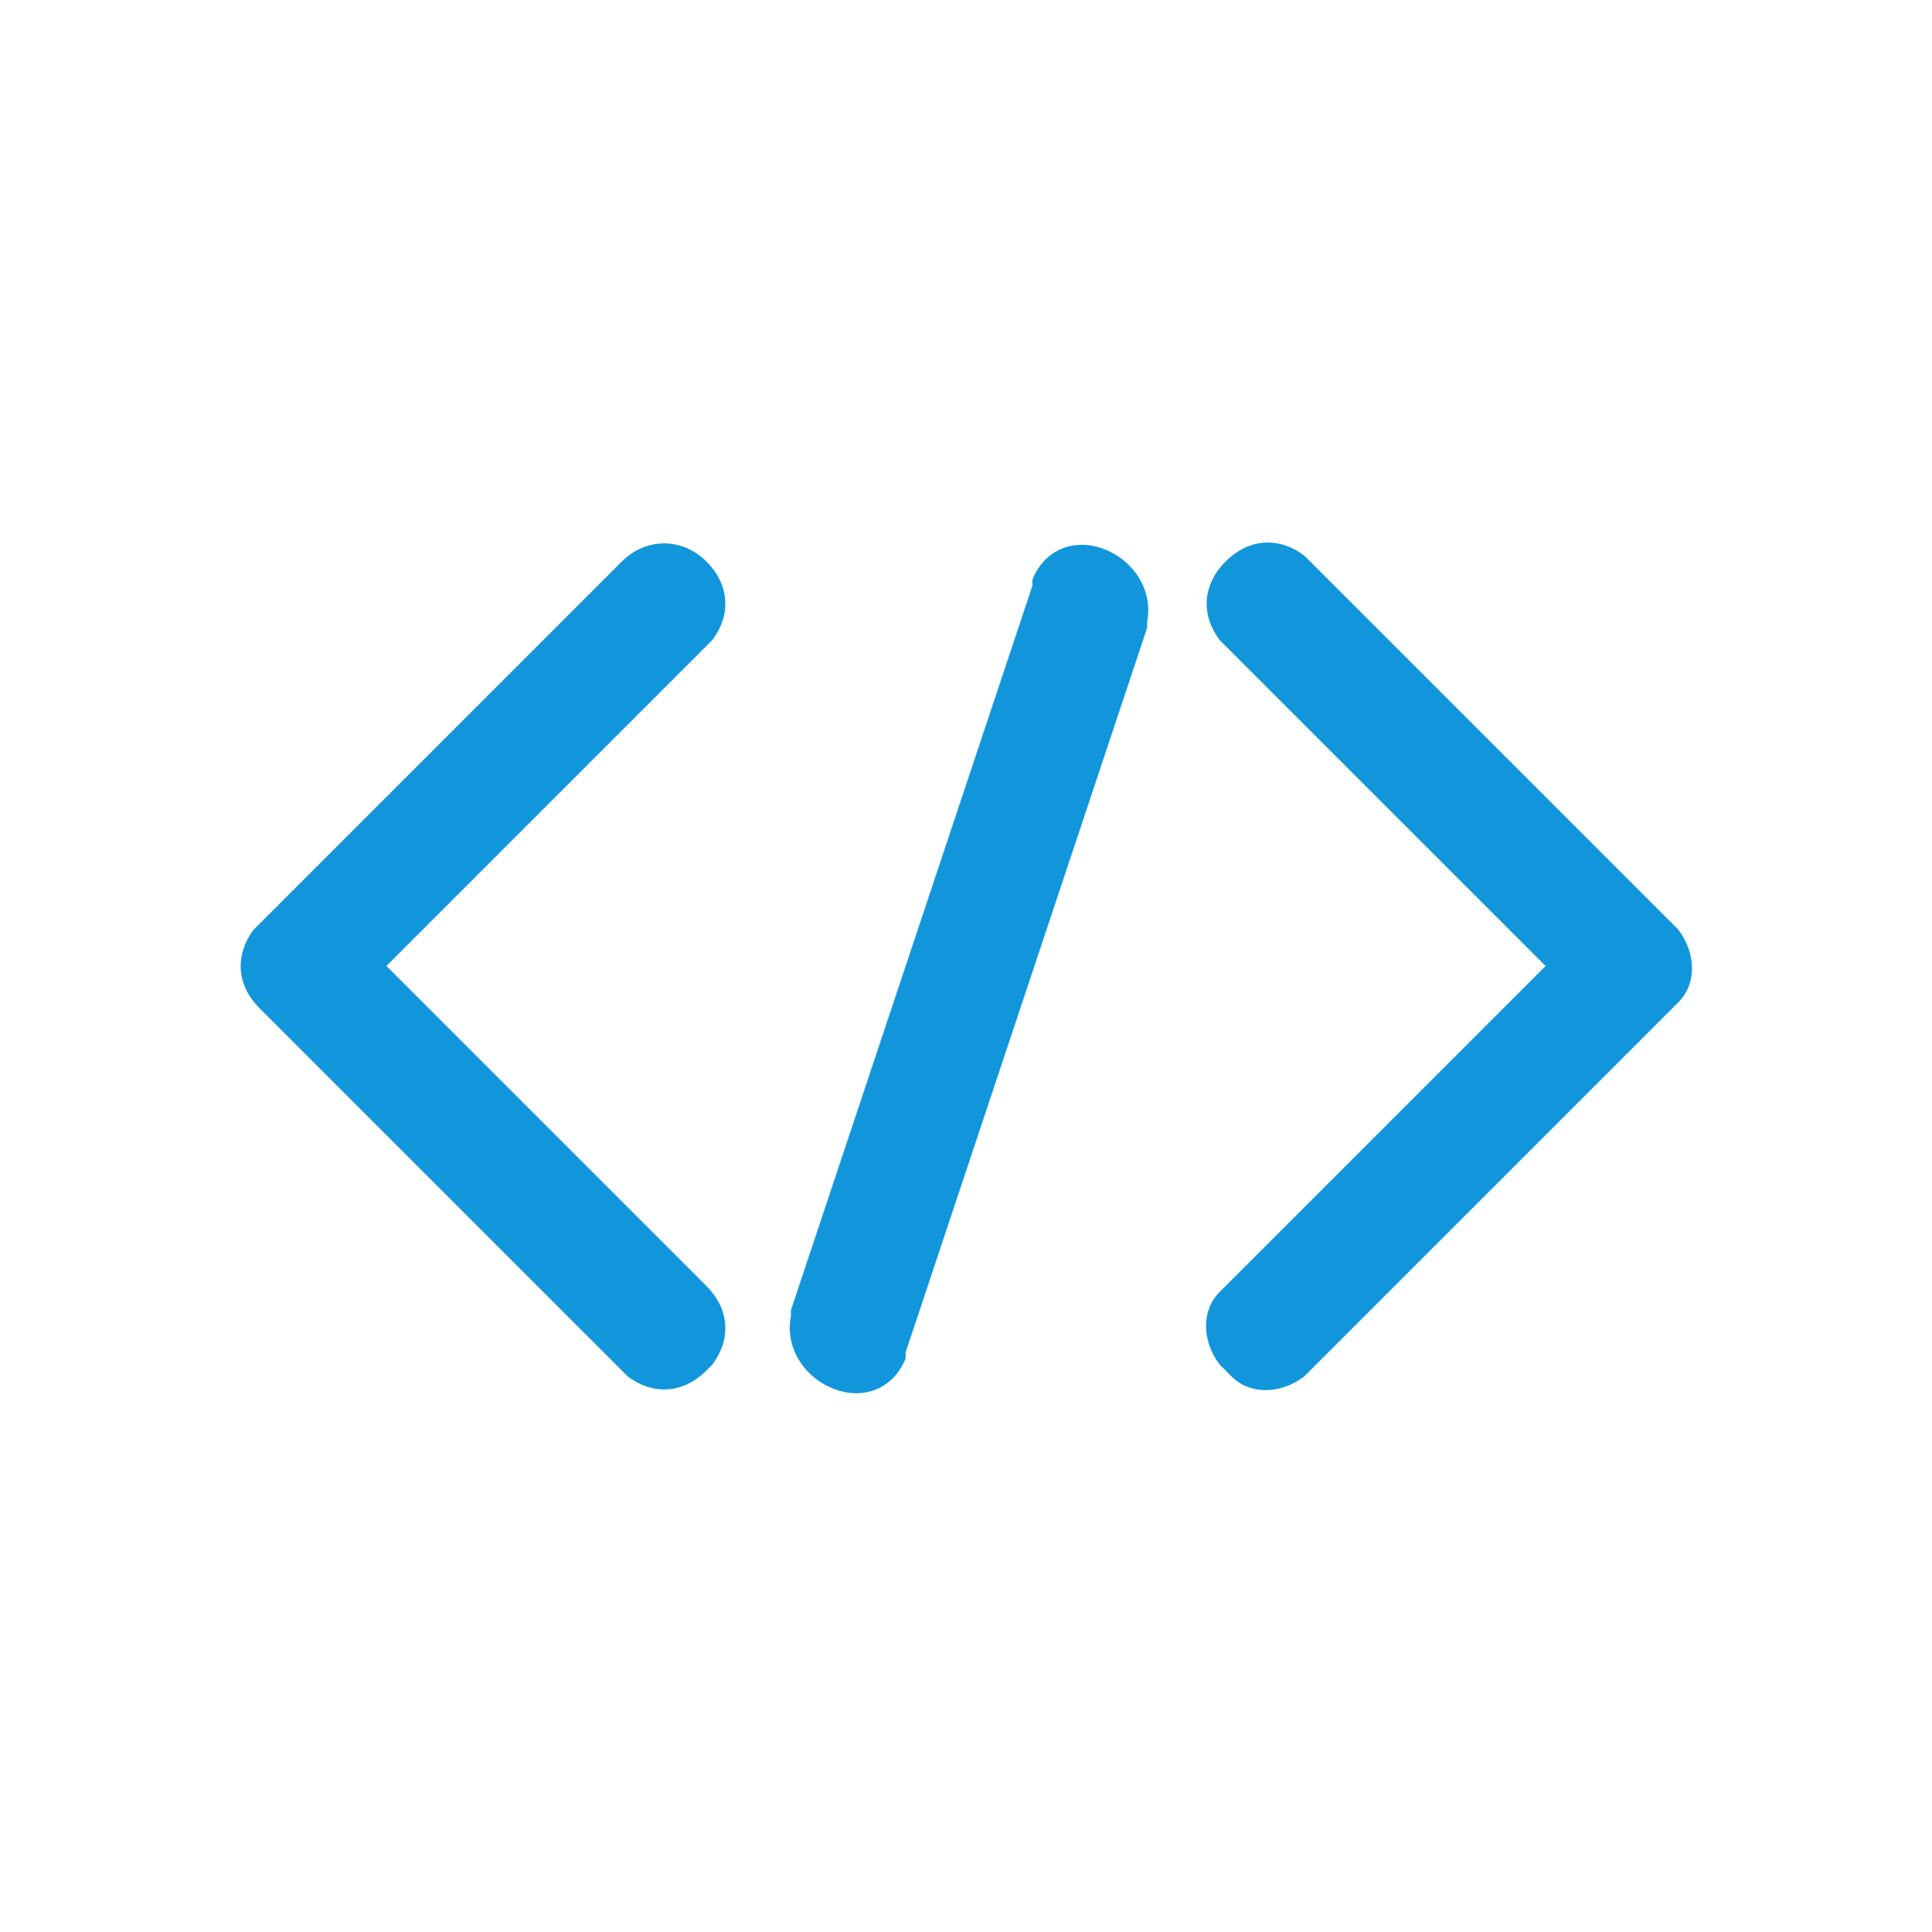 <?xml version="1.0" standalone="no"?><!DOCTYPE svg PUBLIC "-//W3C//DTD SVG 1.1//EN"
        "http://www.w3.org/Graphics/SVG/1.1/DTD/svg11.dtd">
<svg class="icon" width="20px" height="20.00px" viewBox="0 0 1024 1024" version="1.1"
     xmlns="http://www.w3.org/2000/svg">
    <path d="M547.2 307.2c6.4-16 22.4-22.4 38.4-16 16 6.4 25.6 22.4 22.4 38.4v3.2l-128 384v3.2c-6.4 16-22.4 22.4-38.4 16-16-6.4-25.6-22.4-22.4-38.4v-3.2l128-384v-3.2z m102.4-9.6c12.8-12.8 28.8-12.8 41.6-3.2l3.2 3.2 192 192 3.2 3.2c9.6 12.8 9.6 28.8 0 38.4l-3.2 3.2-192 192-3.2 3.2c-12.8 9.6-28.8 9.6-38.4 0l-3.2-3.2-3.2-3.2c-9.6-12.8-9.6-28.8 0-38.4l3.2-3.2 169.6-169.6-169.6-169.6-3.2-3.2c-9.6-12.8-9.6-28.8 3.2-41.6z"
          fill="#1296db"/>
    <path d="M329.6 297.6c12.8-12.8 32-12.8 44.8 0 12.8 12.8 12.8 28.8 3.2 41.6l-3.2 3.2L204.8 512l169.6 169.6c12.8 12.8 12.8 28.8 3.2 41.6l-3.2 3.2c-12.8 12.8-28.8 12.8-41.6 3.2l-3.2-3.2-192-192c-12.8-12.8-12.8-28.8-3.2-41.6l3.2-3.2 192-192z"
          fill="#1296db"/>
</svg>